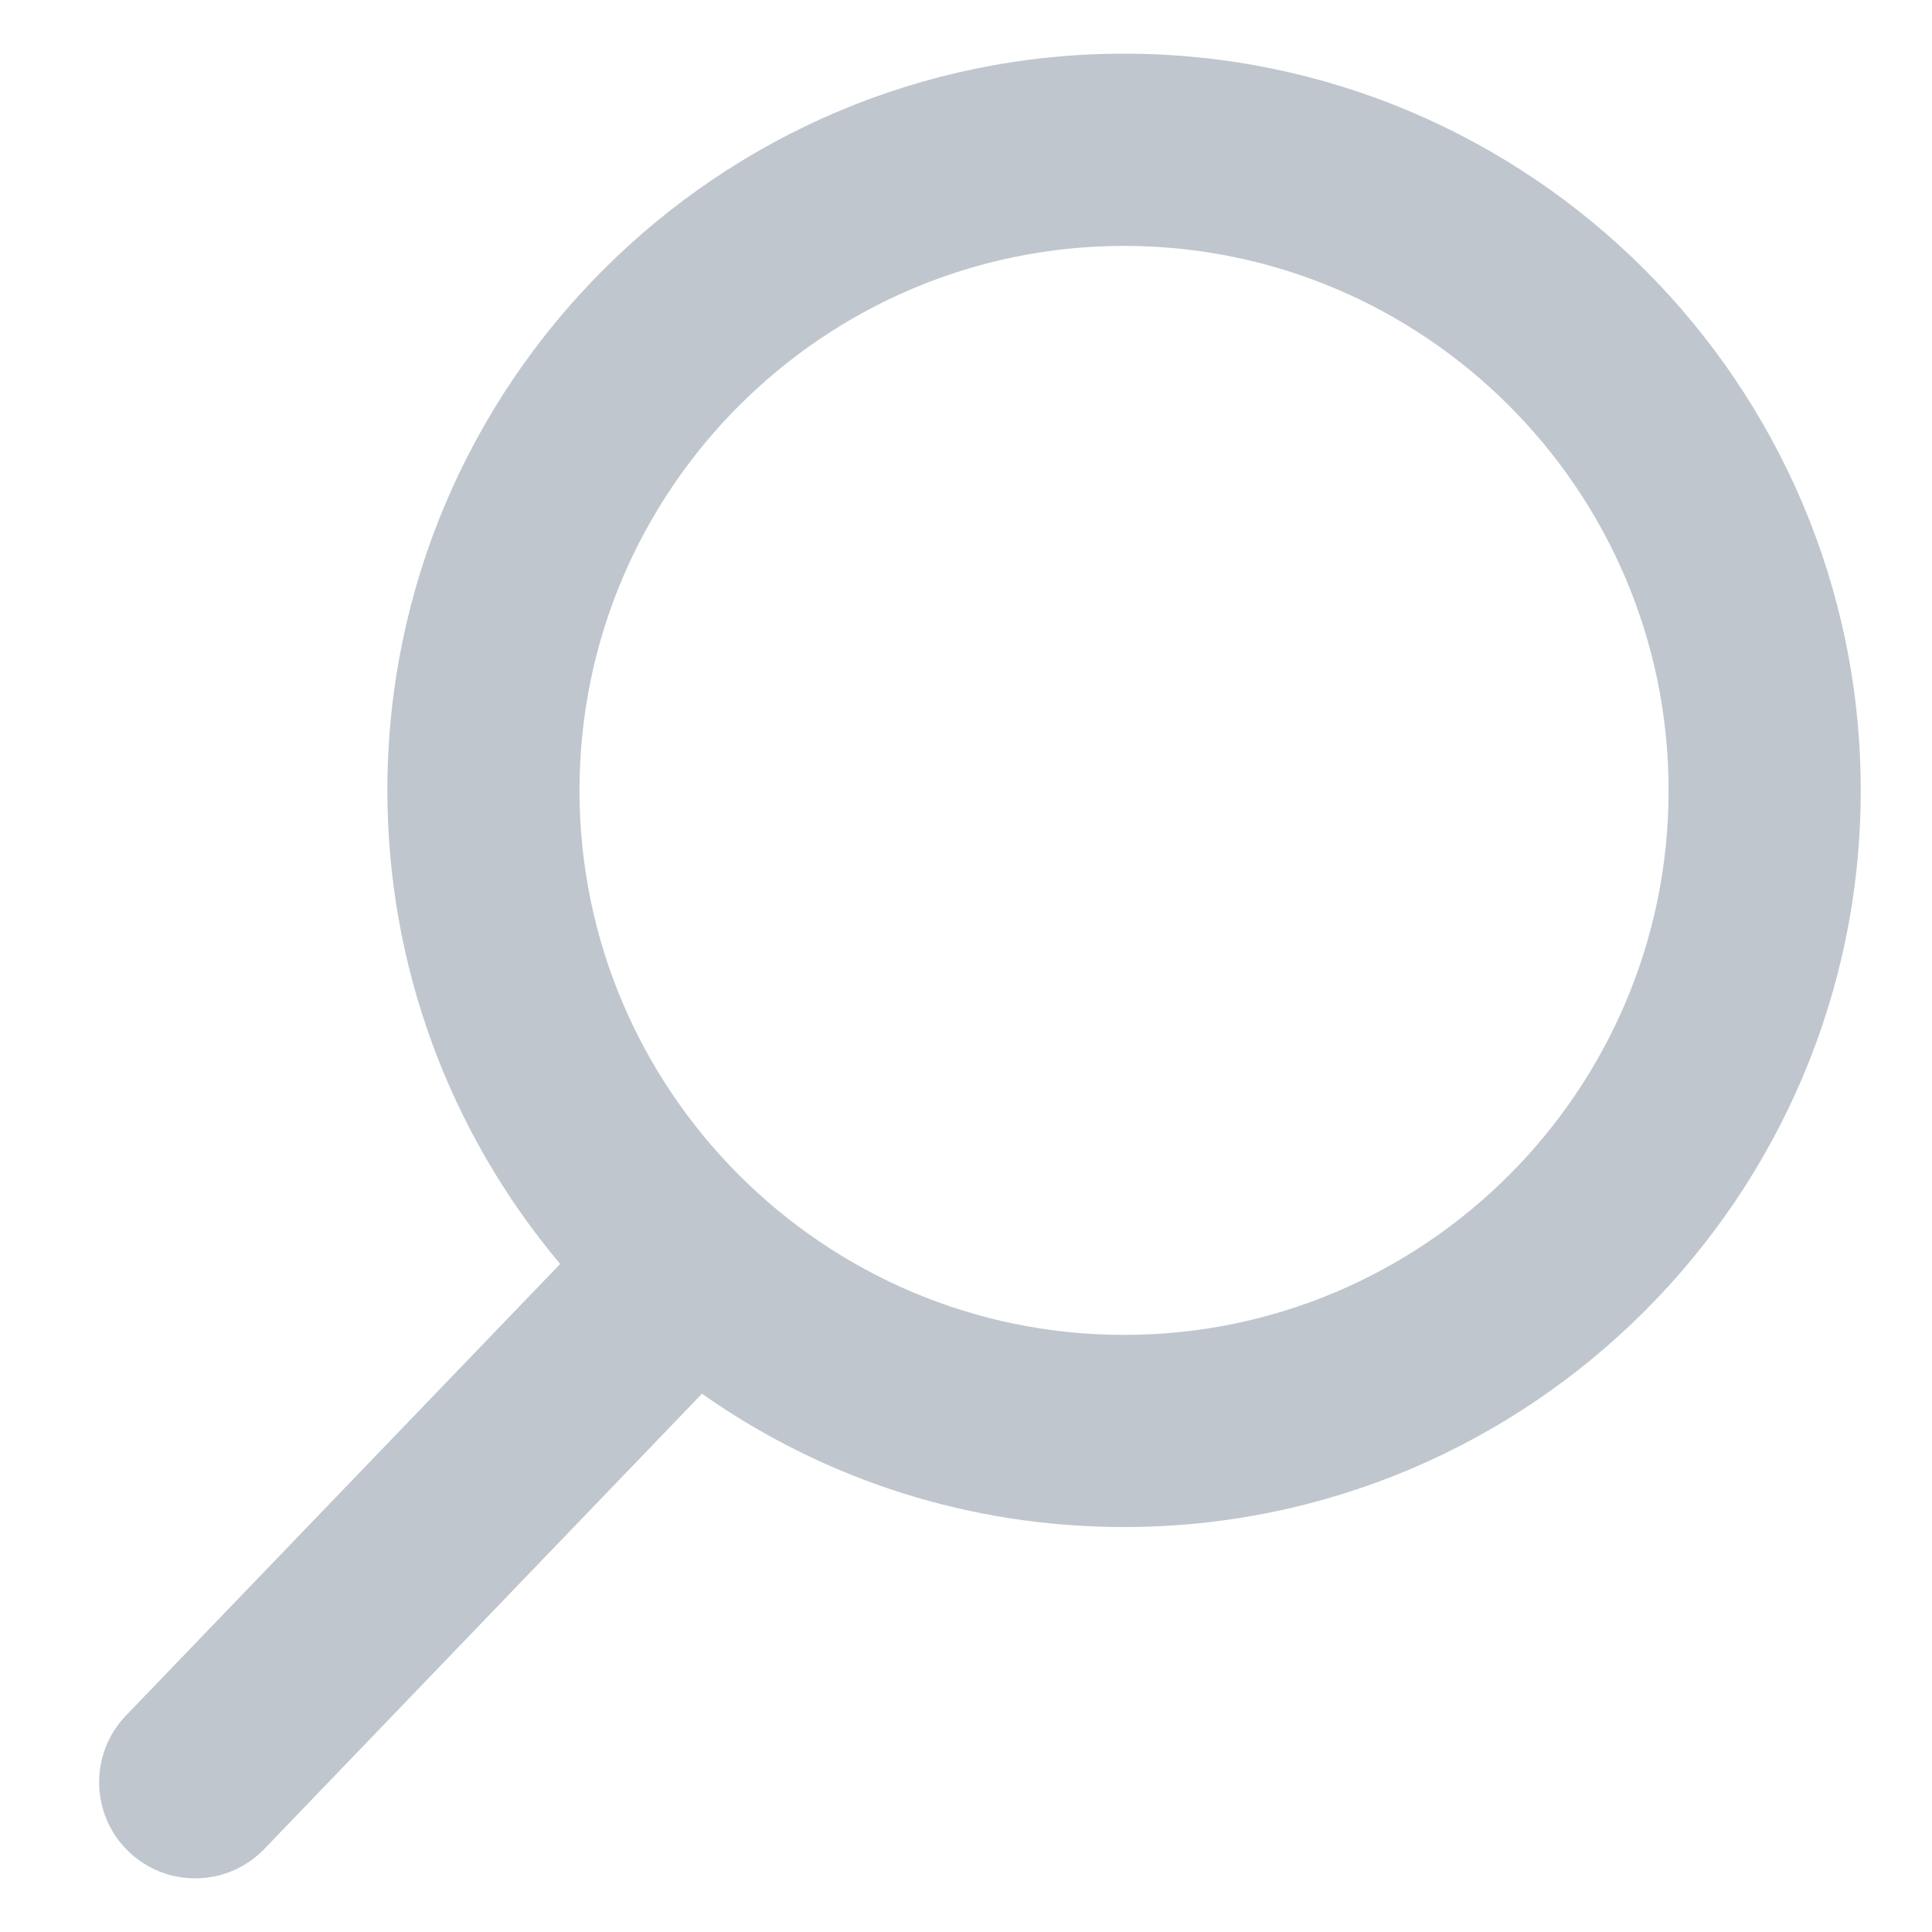 <svg width="18" height="18" viewBox="0 0 18 18" fill="none" xmlns="http://www.w3.org/2000/svg">
<path d="M1.173 15.984L5.219 11.776C4.179 10.54 3.609 8.984 3.609 7.364C3.609 3.579 6.688 0.5 10.473 0.5C14.257 0.5 17.336 3.579 17.336 7.364C17.336 11.148 14.257 14.227 10.473 14.227C9.052 14.227 7.698 13.799 6.54 12.985L2.463 17.226C2.293 17.402 2.064 17.5 1.818 17.5C1.586 17.5 1.365 17.411 1.198 17.25C0.842 16.908 0.831 16.34 1.173 15.984ZM10.473 2.291C7.675 2.291 5.399 4.566 5.399 7.364C5.399 10.161 7.675 12.437 10.473 12.437C13.27 12.437 15.546 10.161 15.546 7.364C15.546 4.566 13.27 2.291 10.473 2.291Z" fill="#BFC6CE"/>
</svg>
